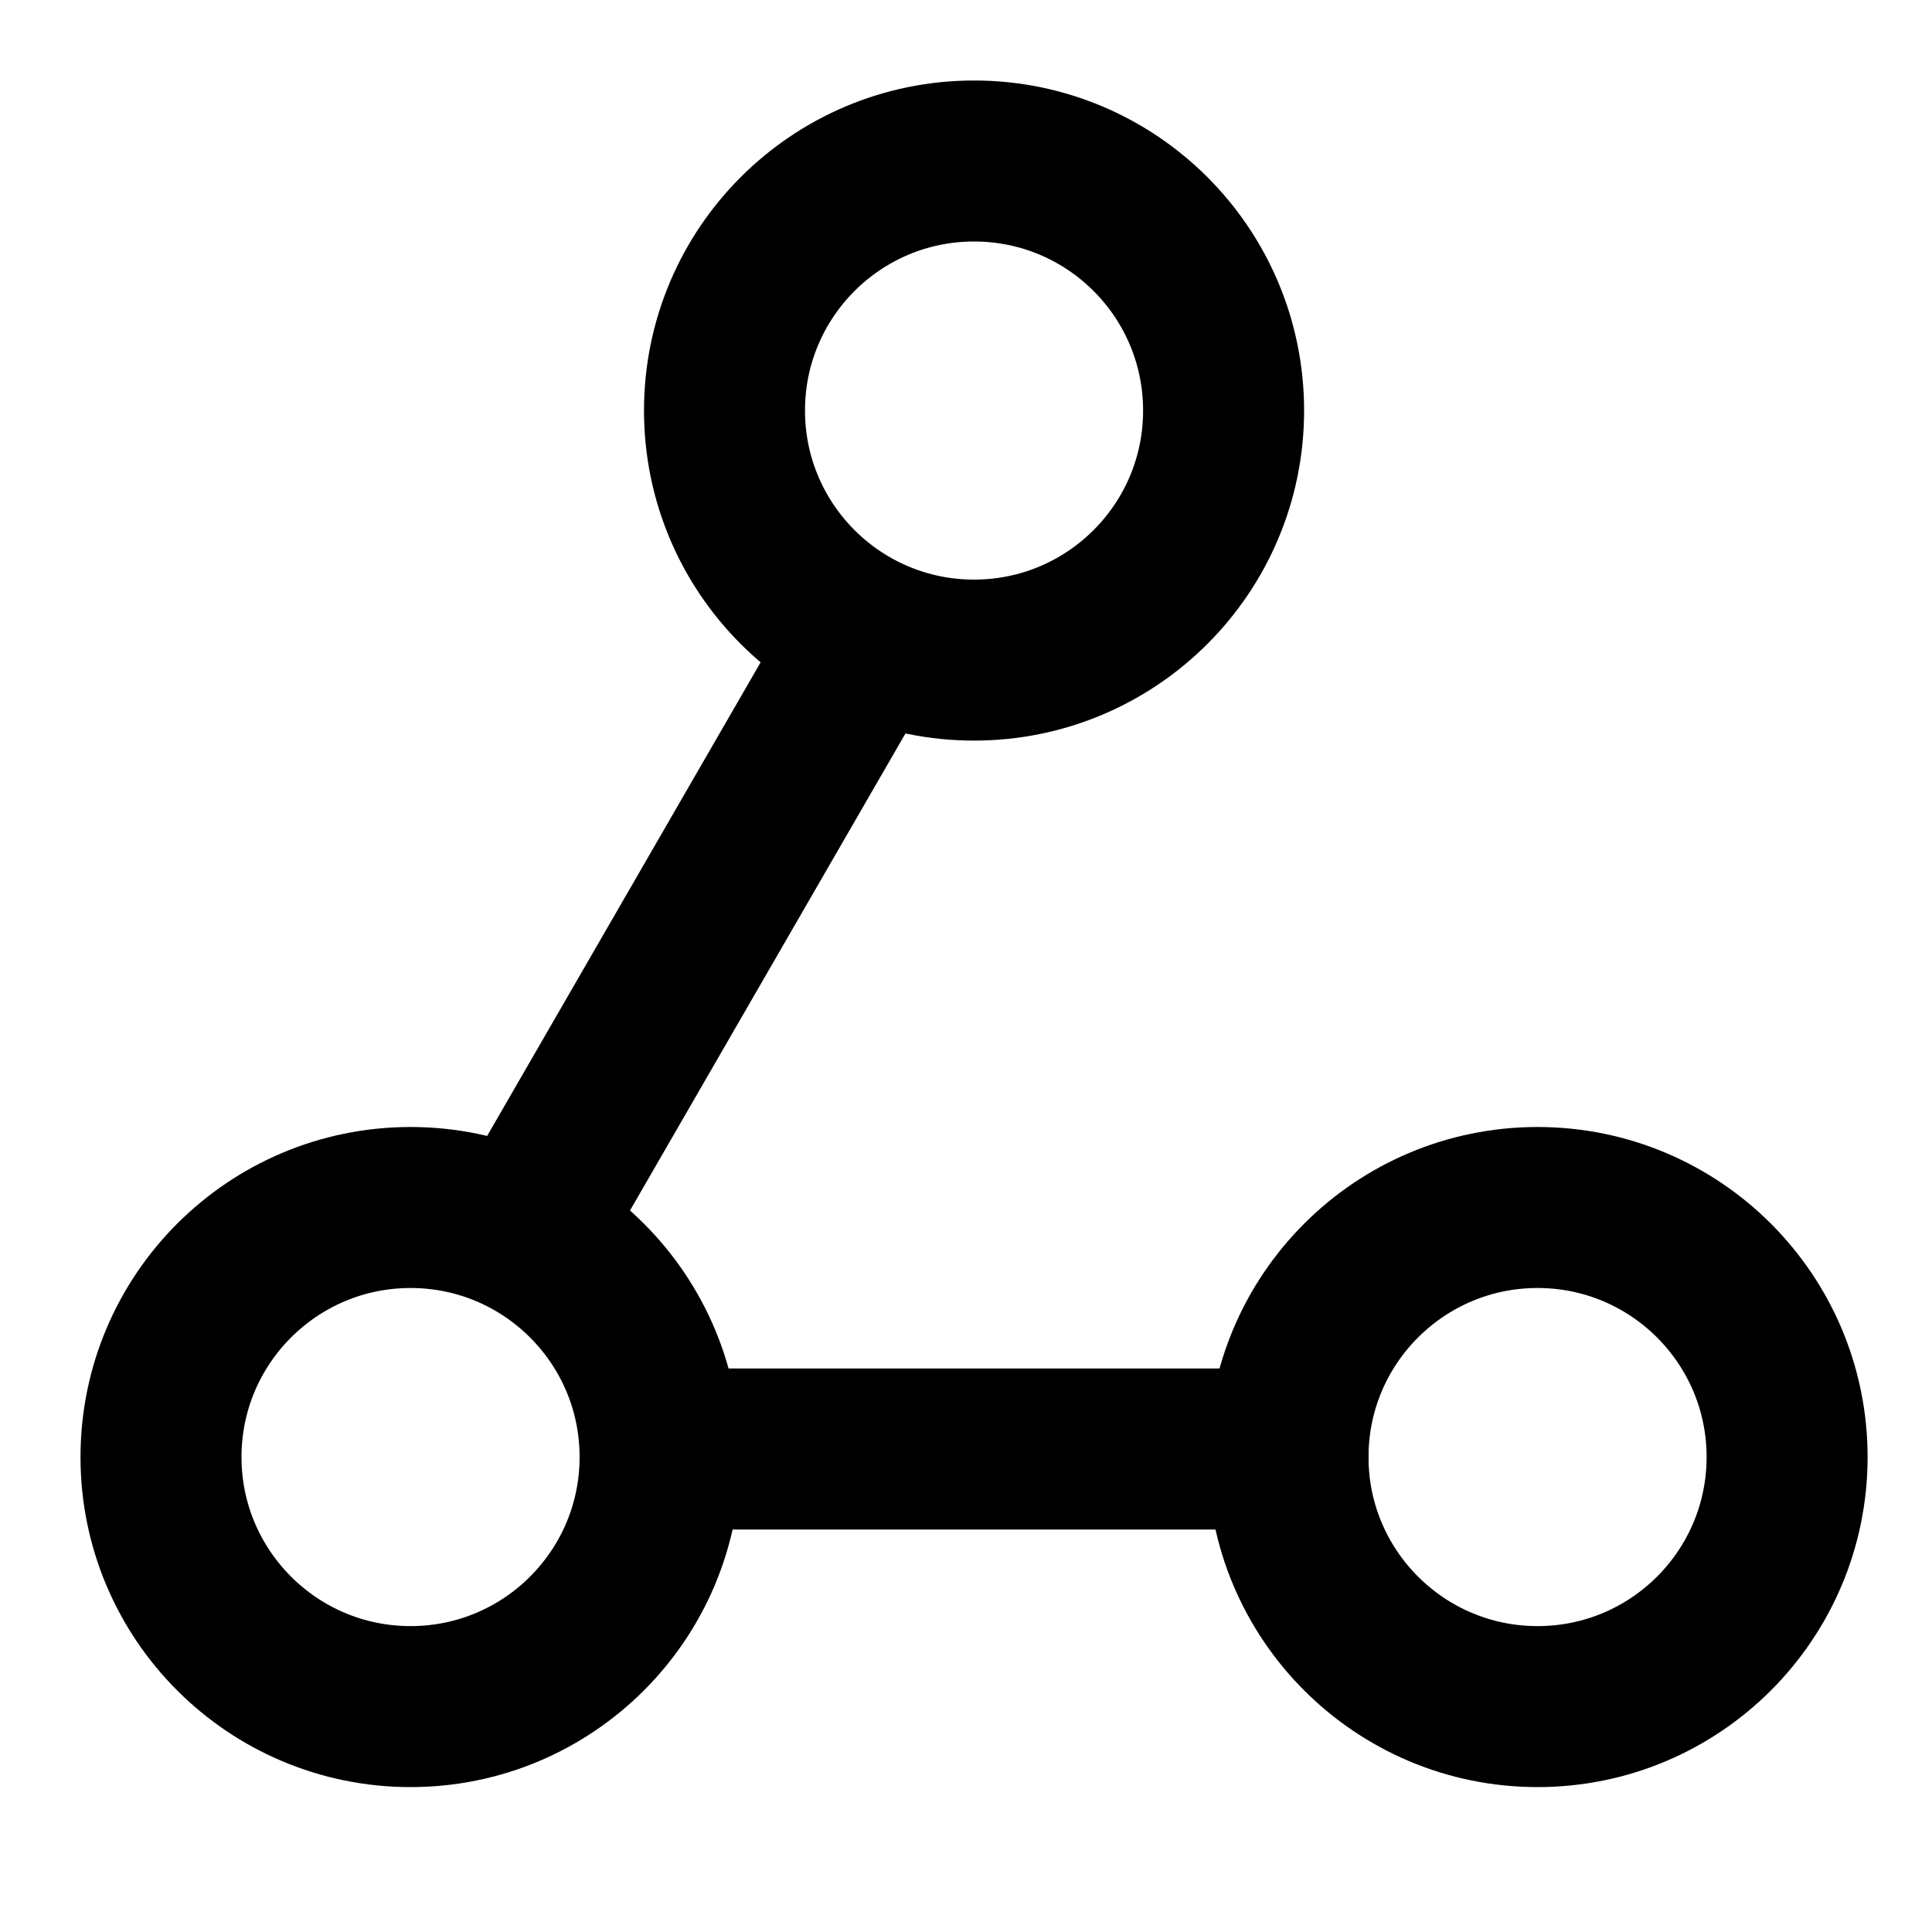 <svg xmlns="http://www.w3.org/2000/svg" width="24" height="24" fill="none" viewBox="0 0 24 24"><circle cx="12.1" cy="5.1" r="3.1" stroke="currentColor" stroke-width="2"/><circle cx="5.1" cy="18.1" r="3.1" stroke="currentColor" stroke-width="2"/><circle cx="19.1" cy="18.1" r="3.1" stroke="currentColor" stroke-width="2"/><path stroke="currentColor" stroke-linecap="square" stroke-width="2" d="M7 14.468 10.735 8M9 18h7"/></svg>
